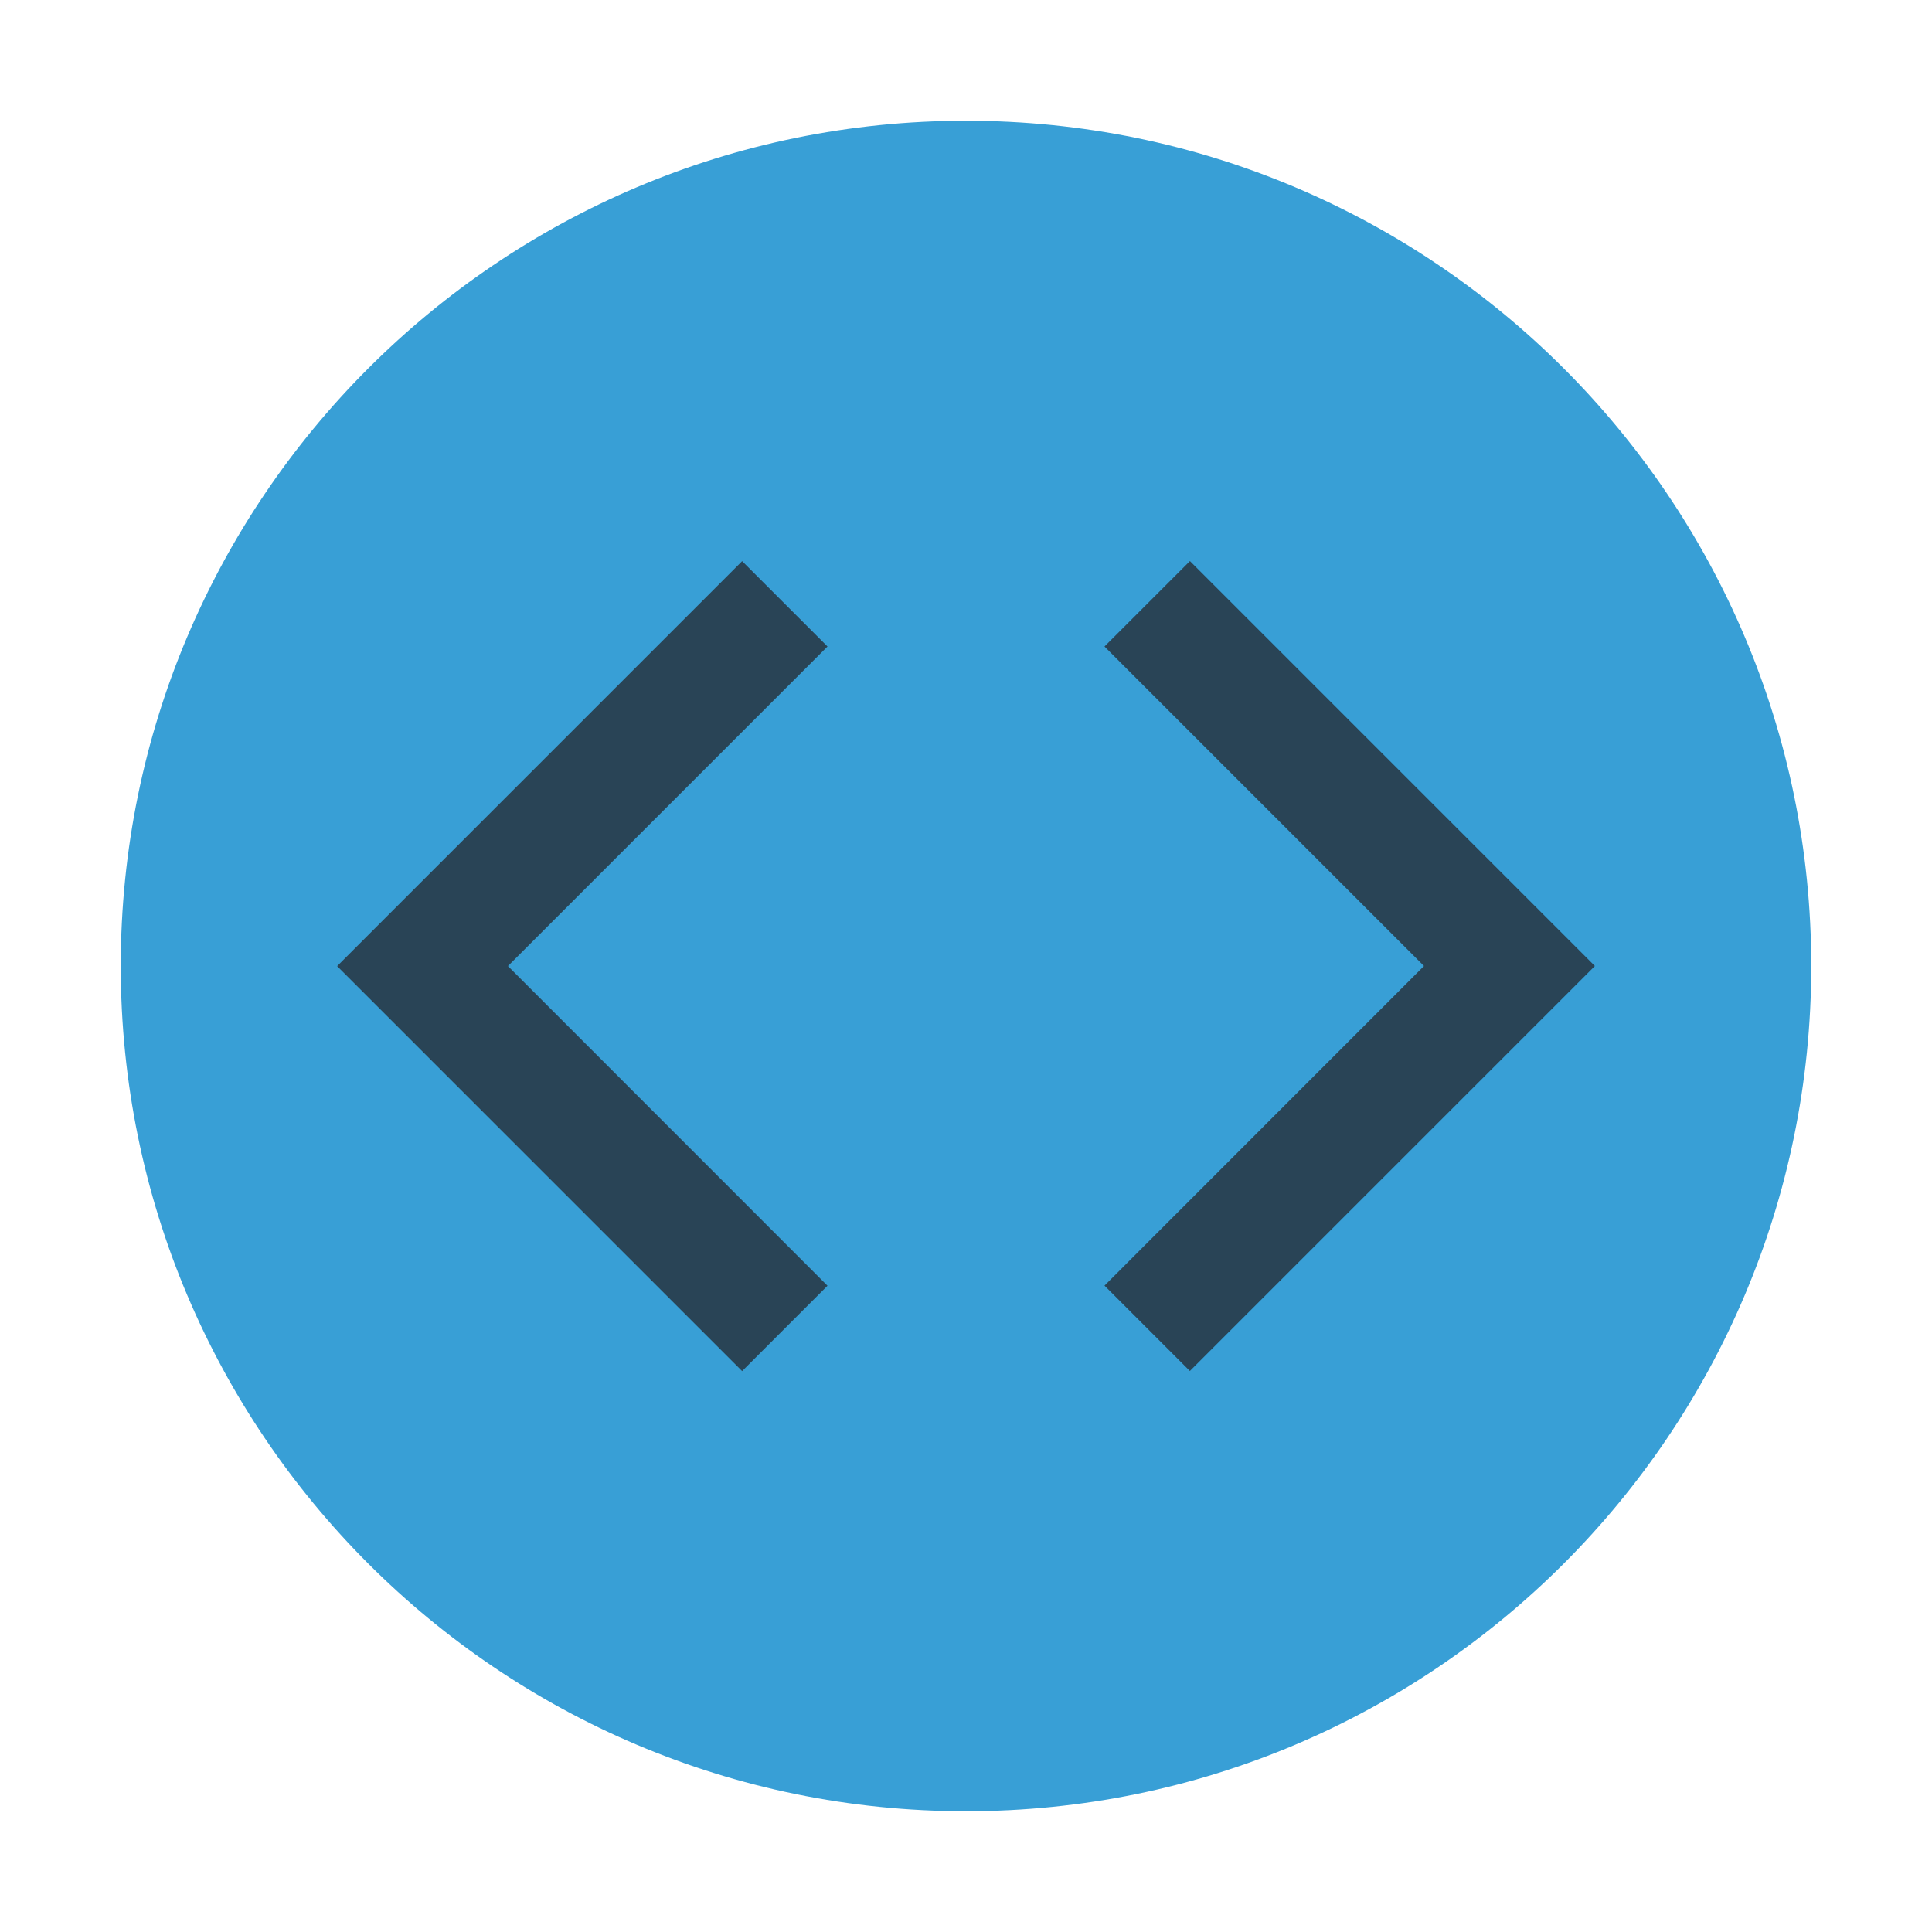 <?xml version="1.0" encoding="UTF-8"?>
<svg width="16" height="16" fill="none" version="1.1" viewBox="0 0 16 16" xmlns="http://www.w3.org/2000/svg">
 <g clip-rule="evenodd" fill-rule="evenodd">
  <path d="m8 15c-3.866 0-7-3.134-7-7s3.134-7 7-7 7 3.134 7 7-3.134 7-7 7z" fill="#389fd6"/>
  <path d="m4.207 8 2.646-2.646-0.707-0.707-3.354 3.354 3.354 3.354 0.707-0.707-2.646-2.647z" fill="#231F20" fill-opacity=".7"/>
  <path d="m9.854 4.646 3.354 3.354-3.354 3.354-0.707-0.707 2.646-2.647-2.646-2.646 0.707-0.707z" fill="#231F20" fill-opacity=".7"/>
 </g>
</svg>

